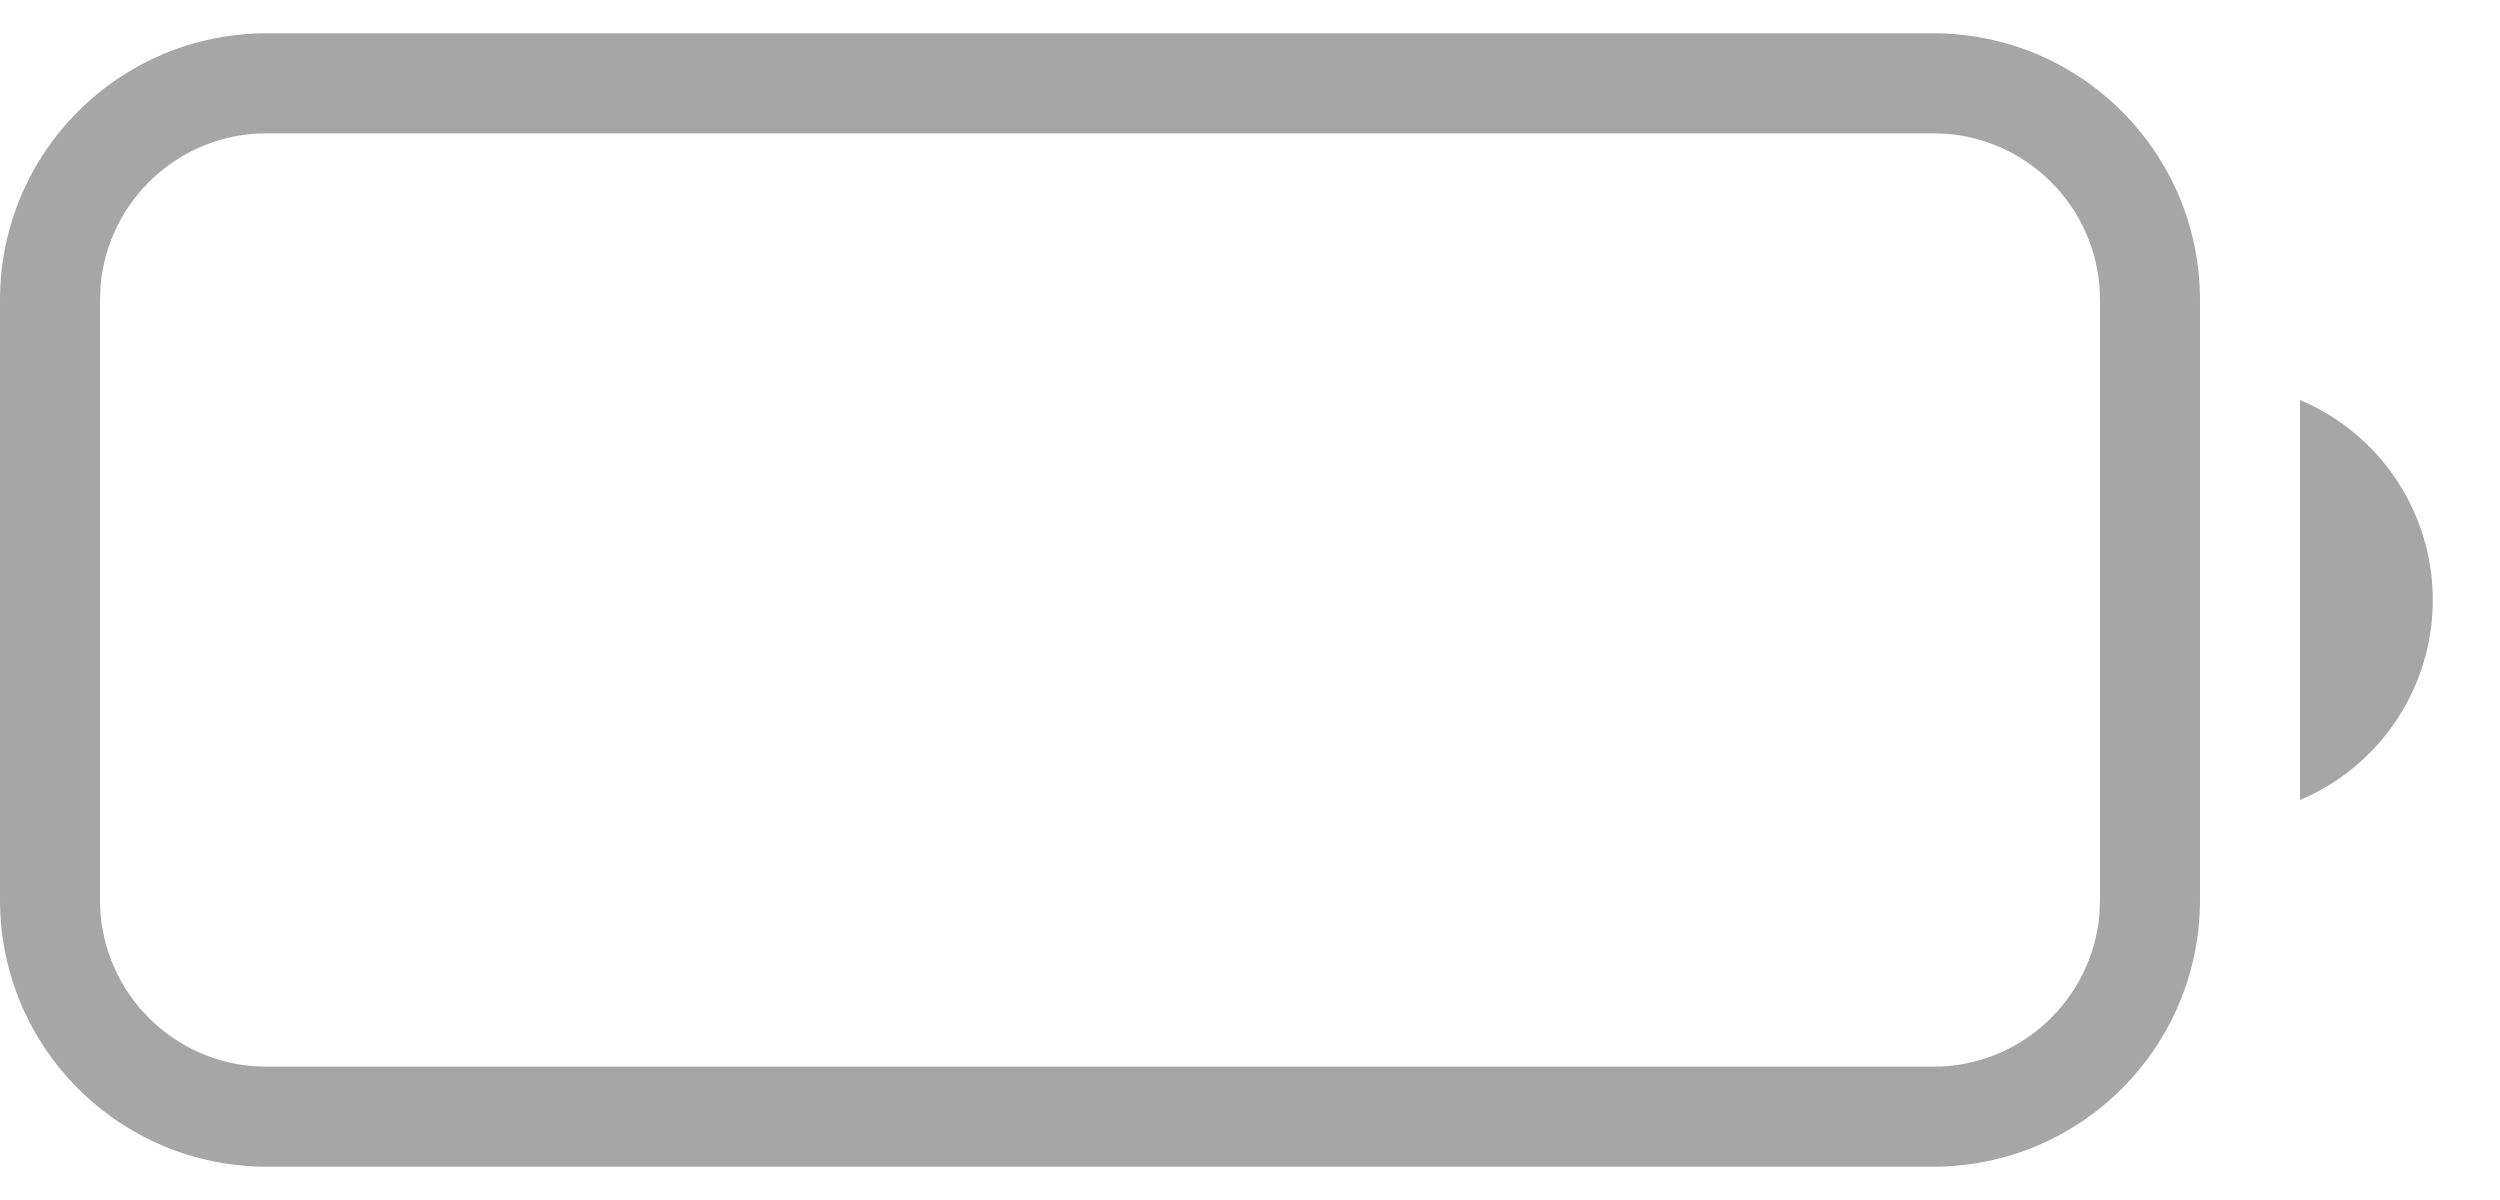 <svg width="25" height="12" viewBox="0 0 25 12" fill="none" xmlns="http://www.w3.org/2000/svg">
<path opacity="0.35" fill-rule="evenodd" clip-rule="evenodd" d="M19.333 0.333C20.806 0.333 22 1.527 22 3V9C22 10.473 20.806 11.667 19.333 11.667H2.667C1.194 11.667 0 10.473 0 9V3C0 1.527 1.194 0.333 2.667 0.333H19.333ZM19.333 1.333H2.667C1.795 1.333 1.079 2.003 1.006 2.856L1 3V9C1 9.872 1.67 10.588 2.523 10.661L2.667 10.667H19.333C20.205 10.667 20.921 9.997 20.994 9.144L21 9V3C21 2.128 20.33 1.412 19.477 1.339L19.333 1.333ZM24.328 6C24.328 6.873 23.805 7.661 23 8V4C23.805 4.339 24.328 5.127 24.328 6Z" fill="black"/>
</svg>
